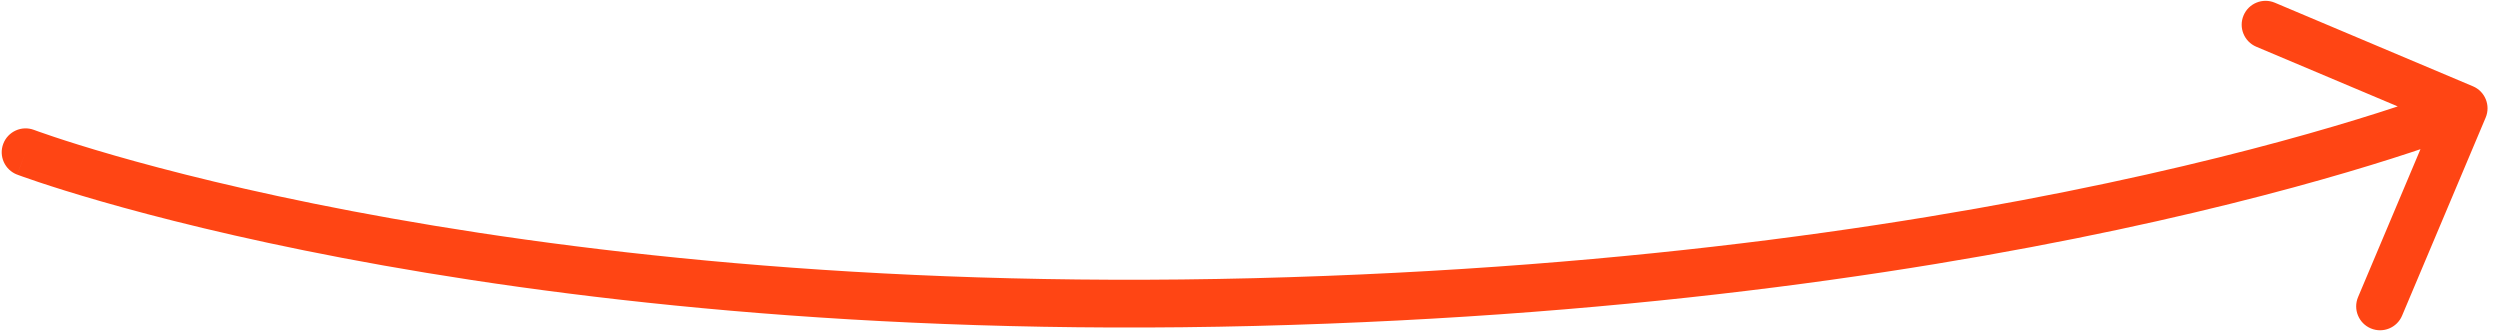 <svg width="196" height="26" viewBox="0 0 196 26" fill="none" xmlns="http://www.w3.org/2000/svg">
<path d="M2.669 10.186C1.702 9.82 0.621 10.307 0.255 11.275C-0.111 12.242 0.377 13.323 1.344 13.689L2.669 10.186ZM194.876 9.219C195.278 8.266 194.831 7.167 193.878 6.765L178.349 0.213C177.396 -0.189 176.297 0.257 175.895 1.21C175.493 2.163 175.94 3.262 176.893 3.664L190.697 9.488L184.872 23.292C184.47 24.245 184.917 25.344 185.87 25.746C186.823 26.148 187.921 25.701 188.323 24.748L194.876 9.219ZM2.007 11.937C1.344 13.689 1.345 13.689 1.346 13.69C1.346 13.69 1.347 13.69 1.348 13.69C1.35 13.691 1.352 13.692 1.355 13.693C1.361 13.695 1.368 13.698 1.378 13.702C1.398 13.709 1.427 13.72 1.464 13.733C1.538 13.761 1.646 13.8 1.788 13.85C2.072 13.951 2.491 14.098 3.043 14.282C4.147 14.65 5.783 15.171 7.934 15.789C12.235 17.025 18.594 18.65 26.869 20.226C43.421 23.377 67.639 26.326 98.392 25.554L98.299 21.81C67.835 22.575 43.883 19.652 27.57 16.546C19.413 14.993 13.165 13.395 8.968 12.189C6.87 11.585 5.284 11.081 4.228 10.728C3.7 10.552 3.305 10.415 3.044 10.322C2.914 10.275 2.817 10.24 2.755 10.217C2.723 10.206 2.701 10.197 2.686 10.192C2.679 10.189 2.674 10.188 2.671 10.186C2.67 10.186 2.669 10.185 2.669 10.185C2.668 10.185 2.669 10.185 2.669 10.185C2.669 10.185 2.669 10.186 2.007 11.937ZM98.392 25.554C129.132 24.782 152.955 20.968 169.115 17.337C177.195 15.522 183.358 13.753 187.513 12.433C189.59 11.773 191.165 11.226 192.226 10.841C192.756 10.649 193.158 10.497 193.43 10.392C193.567 10.34 193.67 10.299 193.741 10.271C193.776 10.257 193.804 10.246 193.823 10.239C193.832 10.235 193.84 10.232 193.845 10.23C193.848 10.229 193.85 10.228 193.852 10.227C193.853 10.227 193.854 10.226 193.854 10.226C193.855 10.226 193.856 10.226 193.15 8.491C192.445 6.756 192.445 6.756 192.446 6.755C192.445 6.755 192.446 6.755 192.445 6.755C192.445 6.756 192.444 6.756 192.443 6.757C192.44 6.758 192.435 6.76 192.428 6.762C192.415 6.768 192.393 6.776 192.363 6.788C192.303 6.812 192.211 6.848 192.086 6.896C191.836 6.992 191.457 7.136 190.949 7.32C189.934 7.688 188.407 8.219 186.379 8.863C182.322 10.152 176.263 11.892 168.294 13.683C152.356 17.264 128.776 21.045 98.299 21.81L98.392 25.554Z" fill="#FF4514"/>
</svg>

